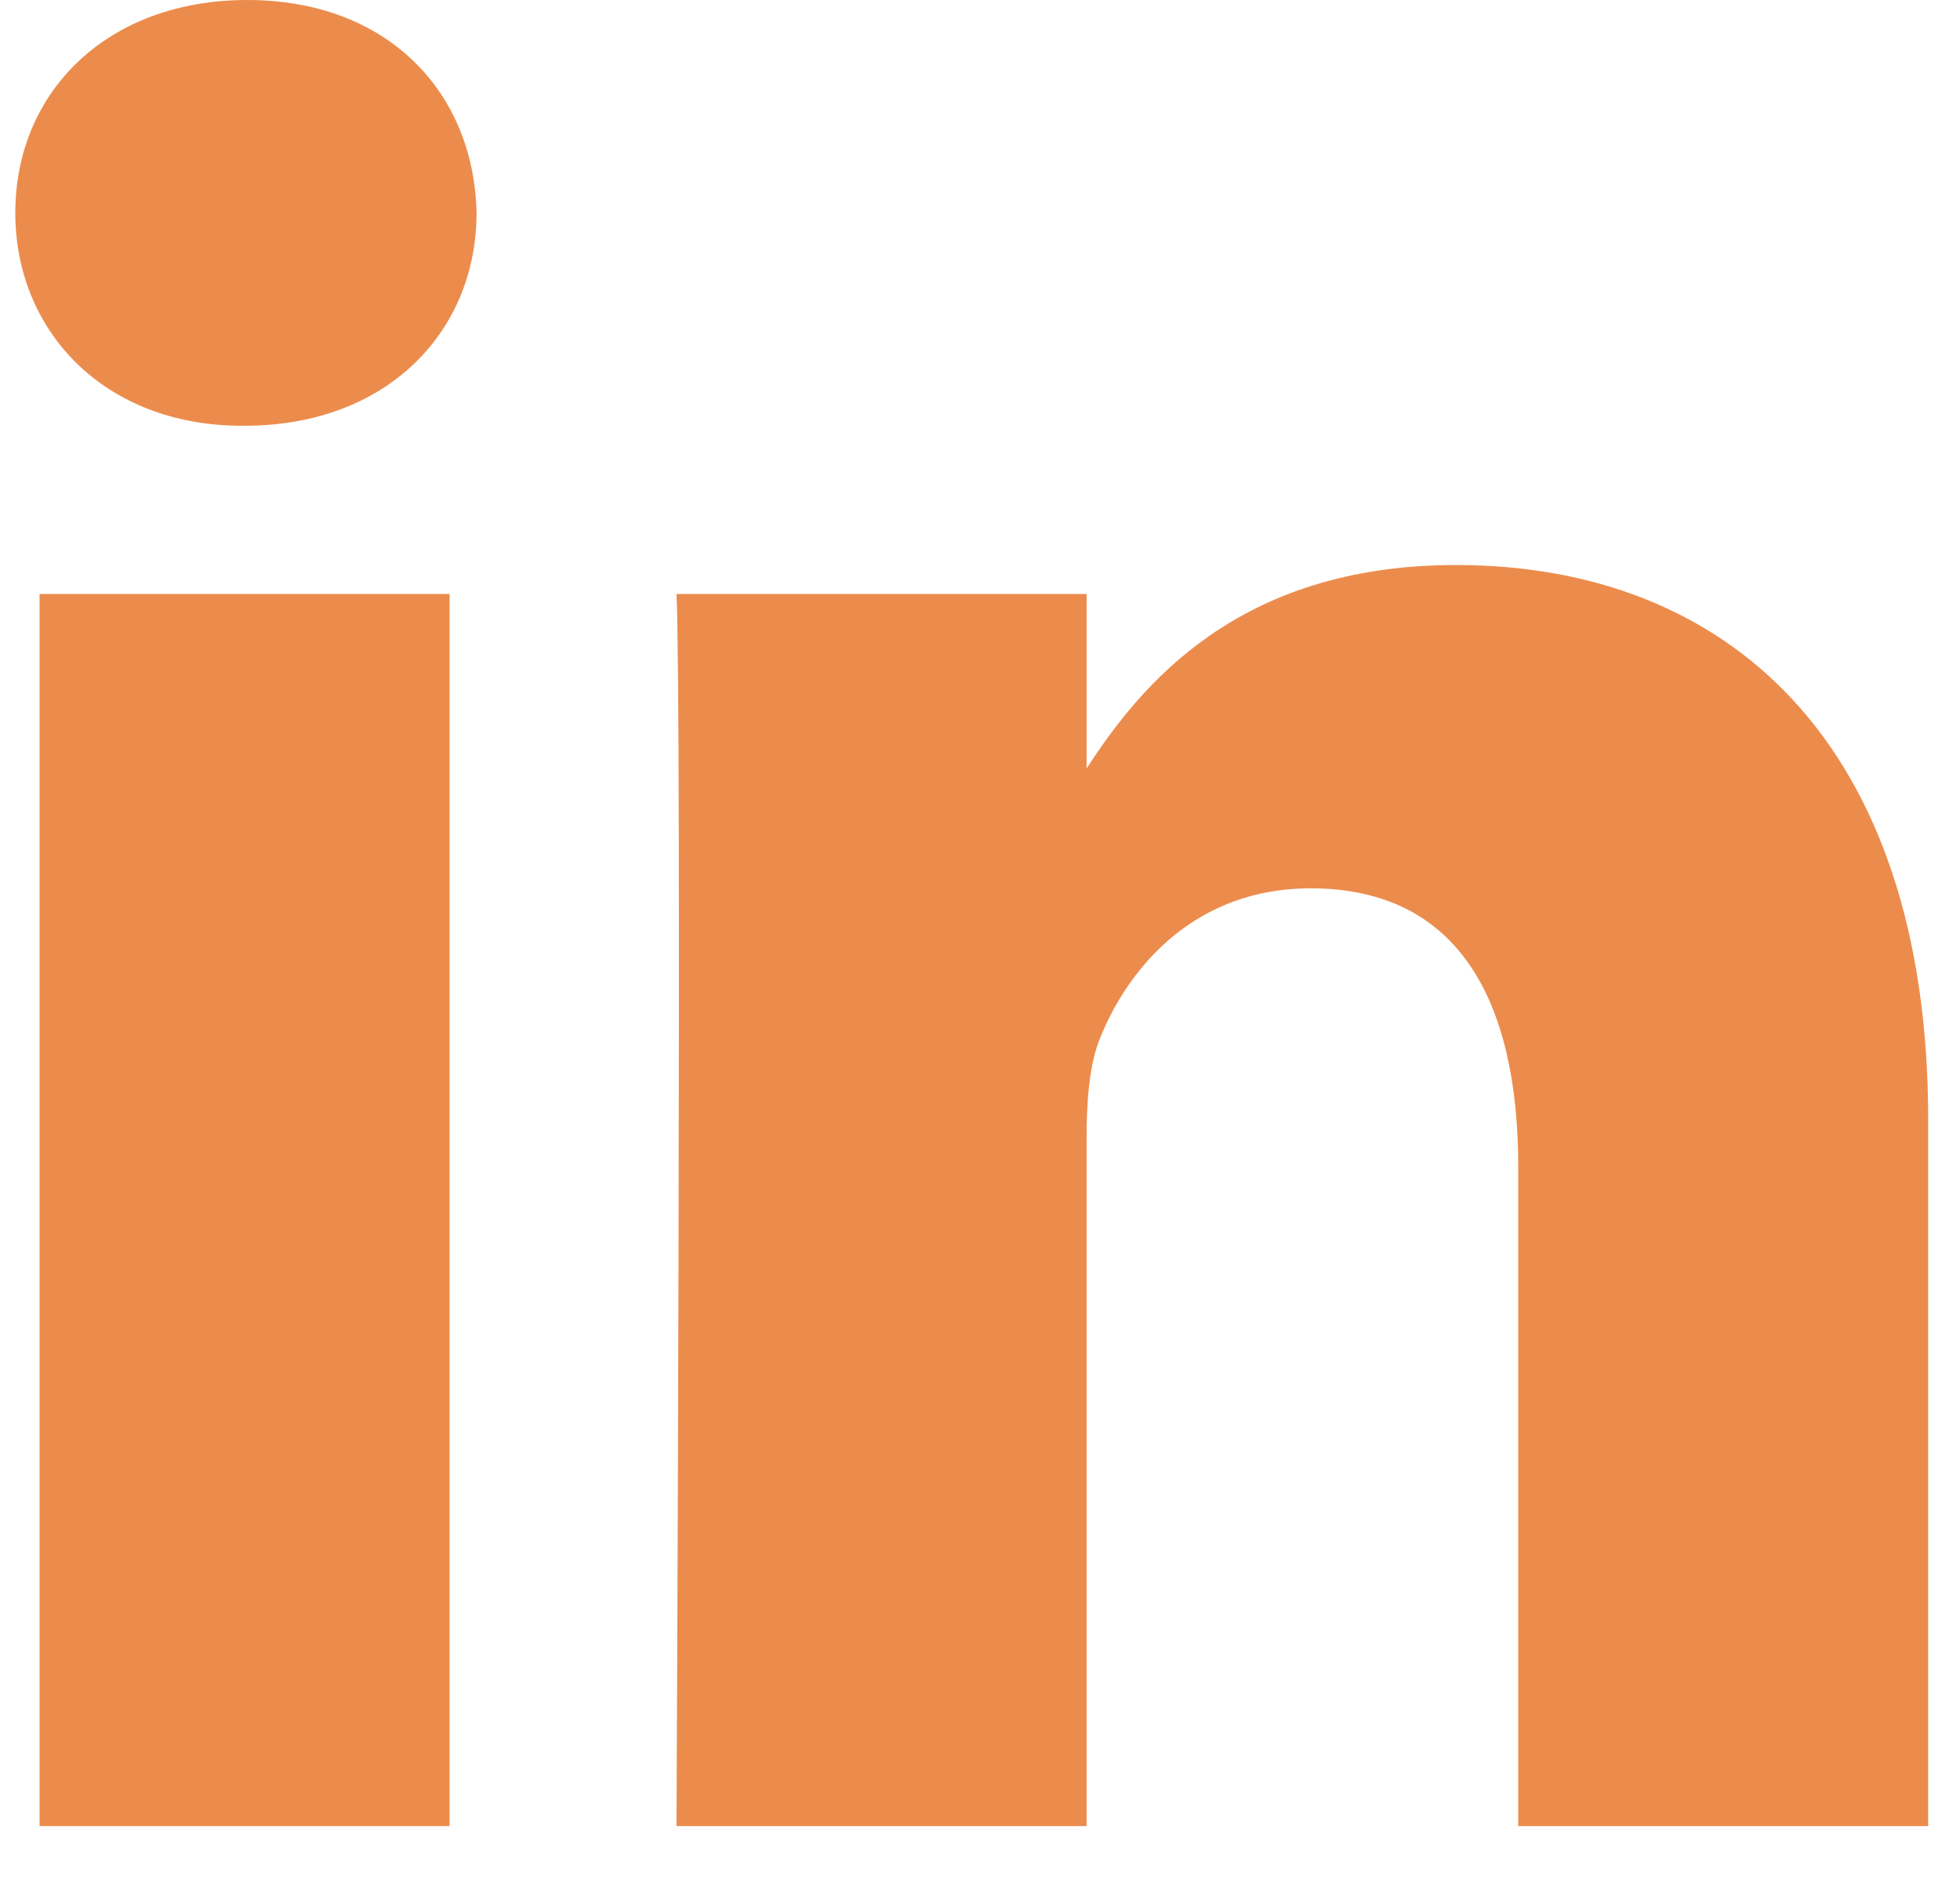 <svg width="26" height="25" viewBox="0 0 26 25" fill="none" xmlns="http://www.w3.org/2000/svg">
<path d="M6.322 2.823C6.287 1.22 5.141 0 3.28 0C1.42 0 0.203 1.22 0.203 2.823C0.203 4.392 1.384 5.647 3.21 5.647H3.244C5.141 5.647 6.322 4.392 6.322 2.823Z" fill="#ec8c4c"/>
<path d="M5.964 7.878H0.525V24.22H5.964V7.878Z" fill="#ec8c4c"/>
<path d="M19.316 7.494C22.895 7.494 25.578 9.83 25.578 14.85L25.578 24.22H20.14V15.477C20.14 13.281 19.353 11.782 17.384 11.782C15.881 11.782 14.986 12.793 14.593 13.768C14.449 14.118 14.414 14.605 14.414 15.094V24.22H8.974C8.974 24.22 9.046 9.412 8.974 7.878H14.414V10.193C15.136 9.08 16.429 7.494 19.316 7.494Z" fill="#ec8c4c"/>
</svg>
